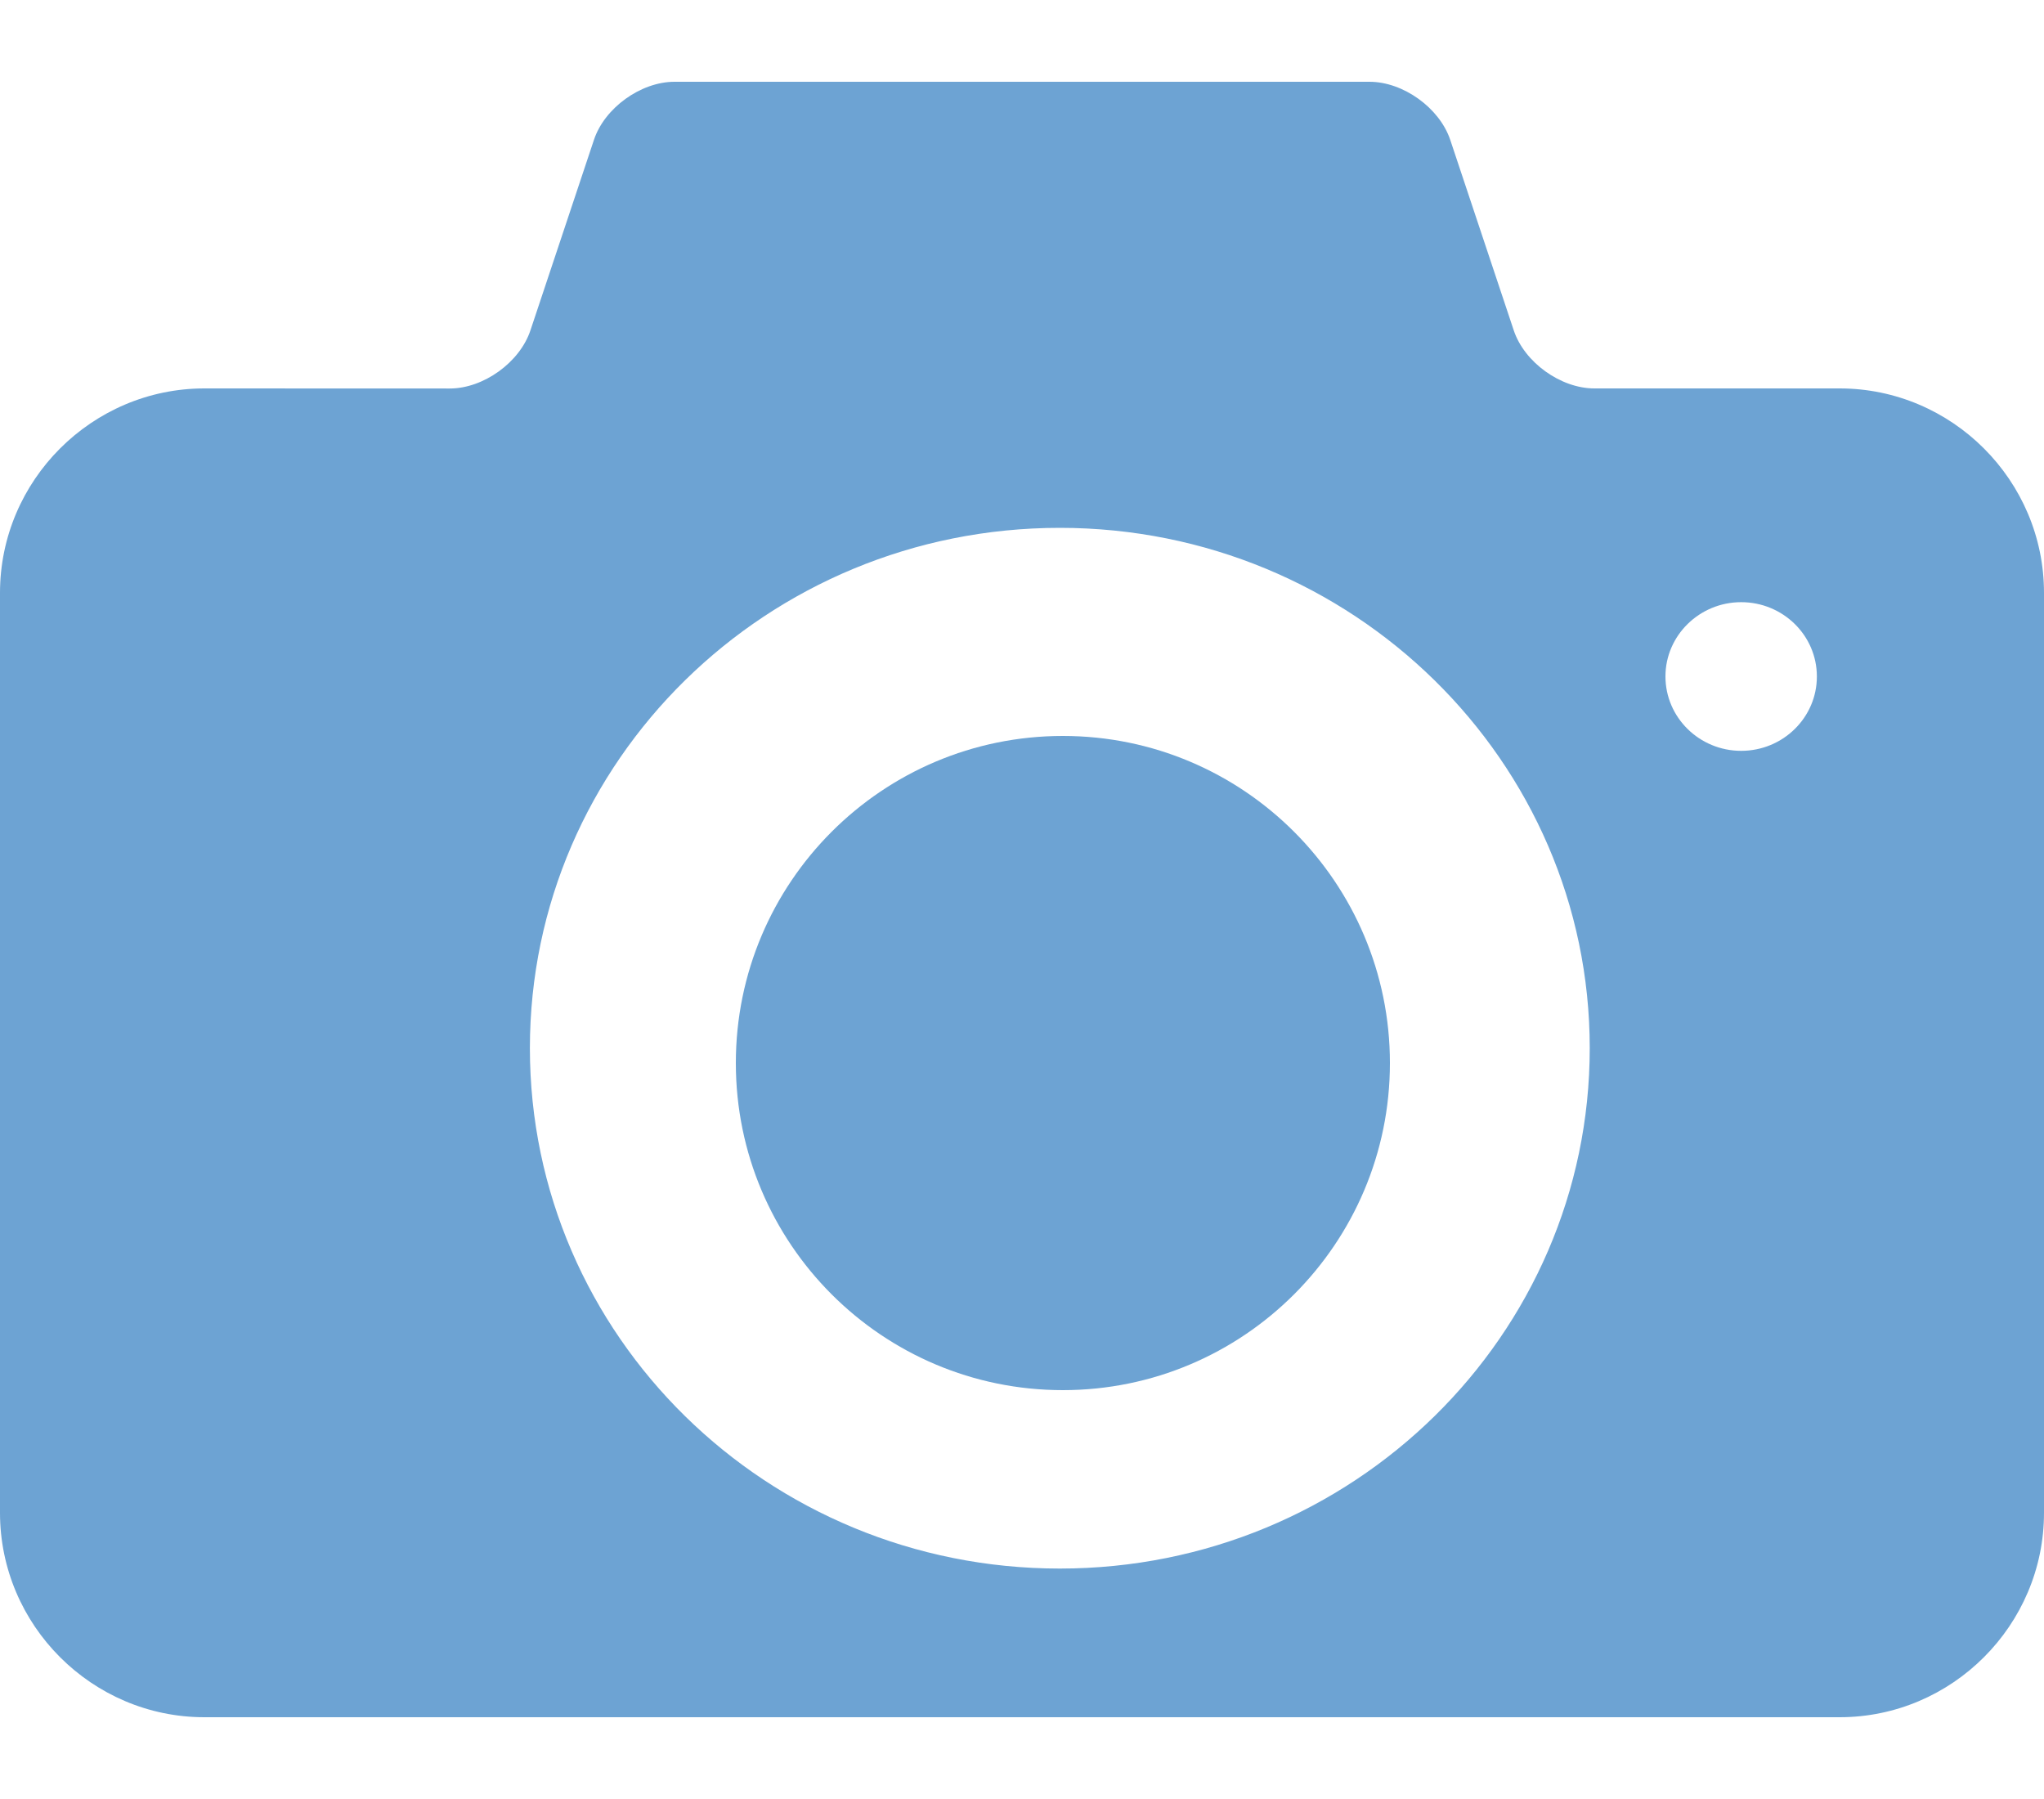 <?xml version="1.0" encoding="UTF-8"?>
<svg width="25px" height="22px" viewBox="0 0 25 22" version="1.1" xmlns="http://www.w3.org/2000/svg" xmlns:xlink="http://www.w3.org/1999/xlink">
    <!-- Generator: Sketch 53 (72520) - https://sketchapp.com -->
    <title>icon/categories/photoshoot dark</title>
    <desc>Created with Sketch.</desc>
    <g id="icon/categories/photoshoot-dark" stroke="none" stroke-width="1" fill="none" fill-rule="evenodd">
        <g id="Camera" transform="translate(0, 1)" fill="#6DA3D3">
            <path d="M13,8 C10.791,8 9,9.792 9,12 C9,14.209 10.791,16 13,16 C15.208,16 17,14.209 17,12 C17,9.792 15.208,8 13,8 Z" id="Fill-1"></path>
            <path d="M22.5,3.75 L19.5,3.75 C19.088,3.75 18.643,3.43 18.514,3.038 L17.738,0.711 C17.607,0.32 17.163,0 16.75,0 L8.25,0 C7.838,0 7.393,0.32 7.264,0.712 L6.488,3.039 C6.358,3.431 5.914,3.751 5.501,3.751 L2.5,3.75 C1.125,3.75 0,4.875 0,6.25 L0,17.5 C0,18.875 1.125,20 2.5,20 L22.5,20 C23.875,20 25,18.875 25,17.5 L25,6.25 C25,4.875 23.875,3.75 22.5,3.75 L22.5,3.75 Z M12.963,18.182 C9.382,18.182 6.481,15.334 6.481,11.818 C6.481,8.305 9.382,5.455 12.963,5.455 C16.541,5.455 19.444,8.305 19.444,11.818 C19.444,15.334 16.541,18.182 12.963,18.182 Z M21.296,8.182 C20.786,8.182 20.37,7.775 20.37,7.272 C20.37,6.771 20.787,6.364 21.296,6.364 C21.808,6.364 22.222,6.771 22.222,7.272 C22.223,7.774 21.808,8.182 21.296,8.182 Z" id="Fill-2"></path>
        </g>
    </g>
</svg>